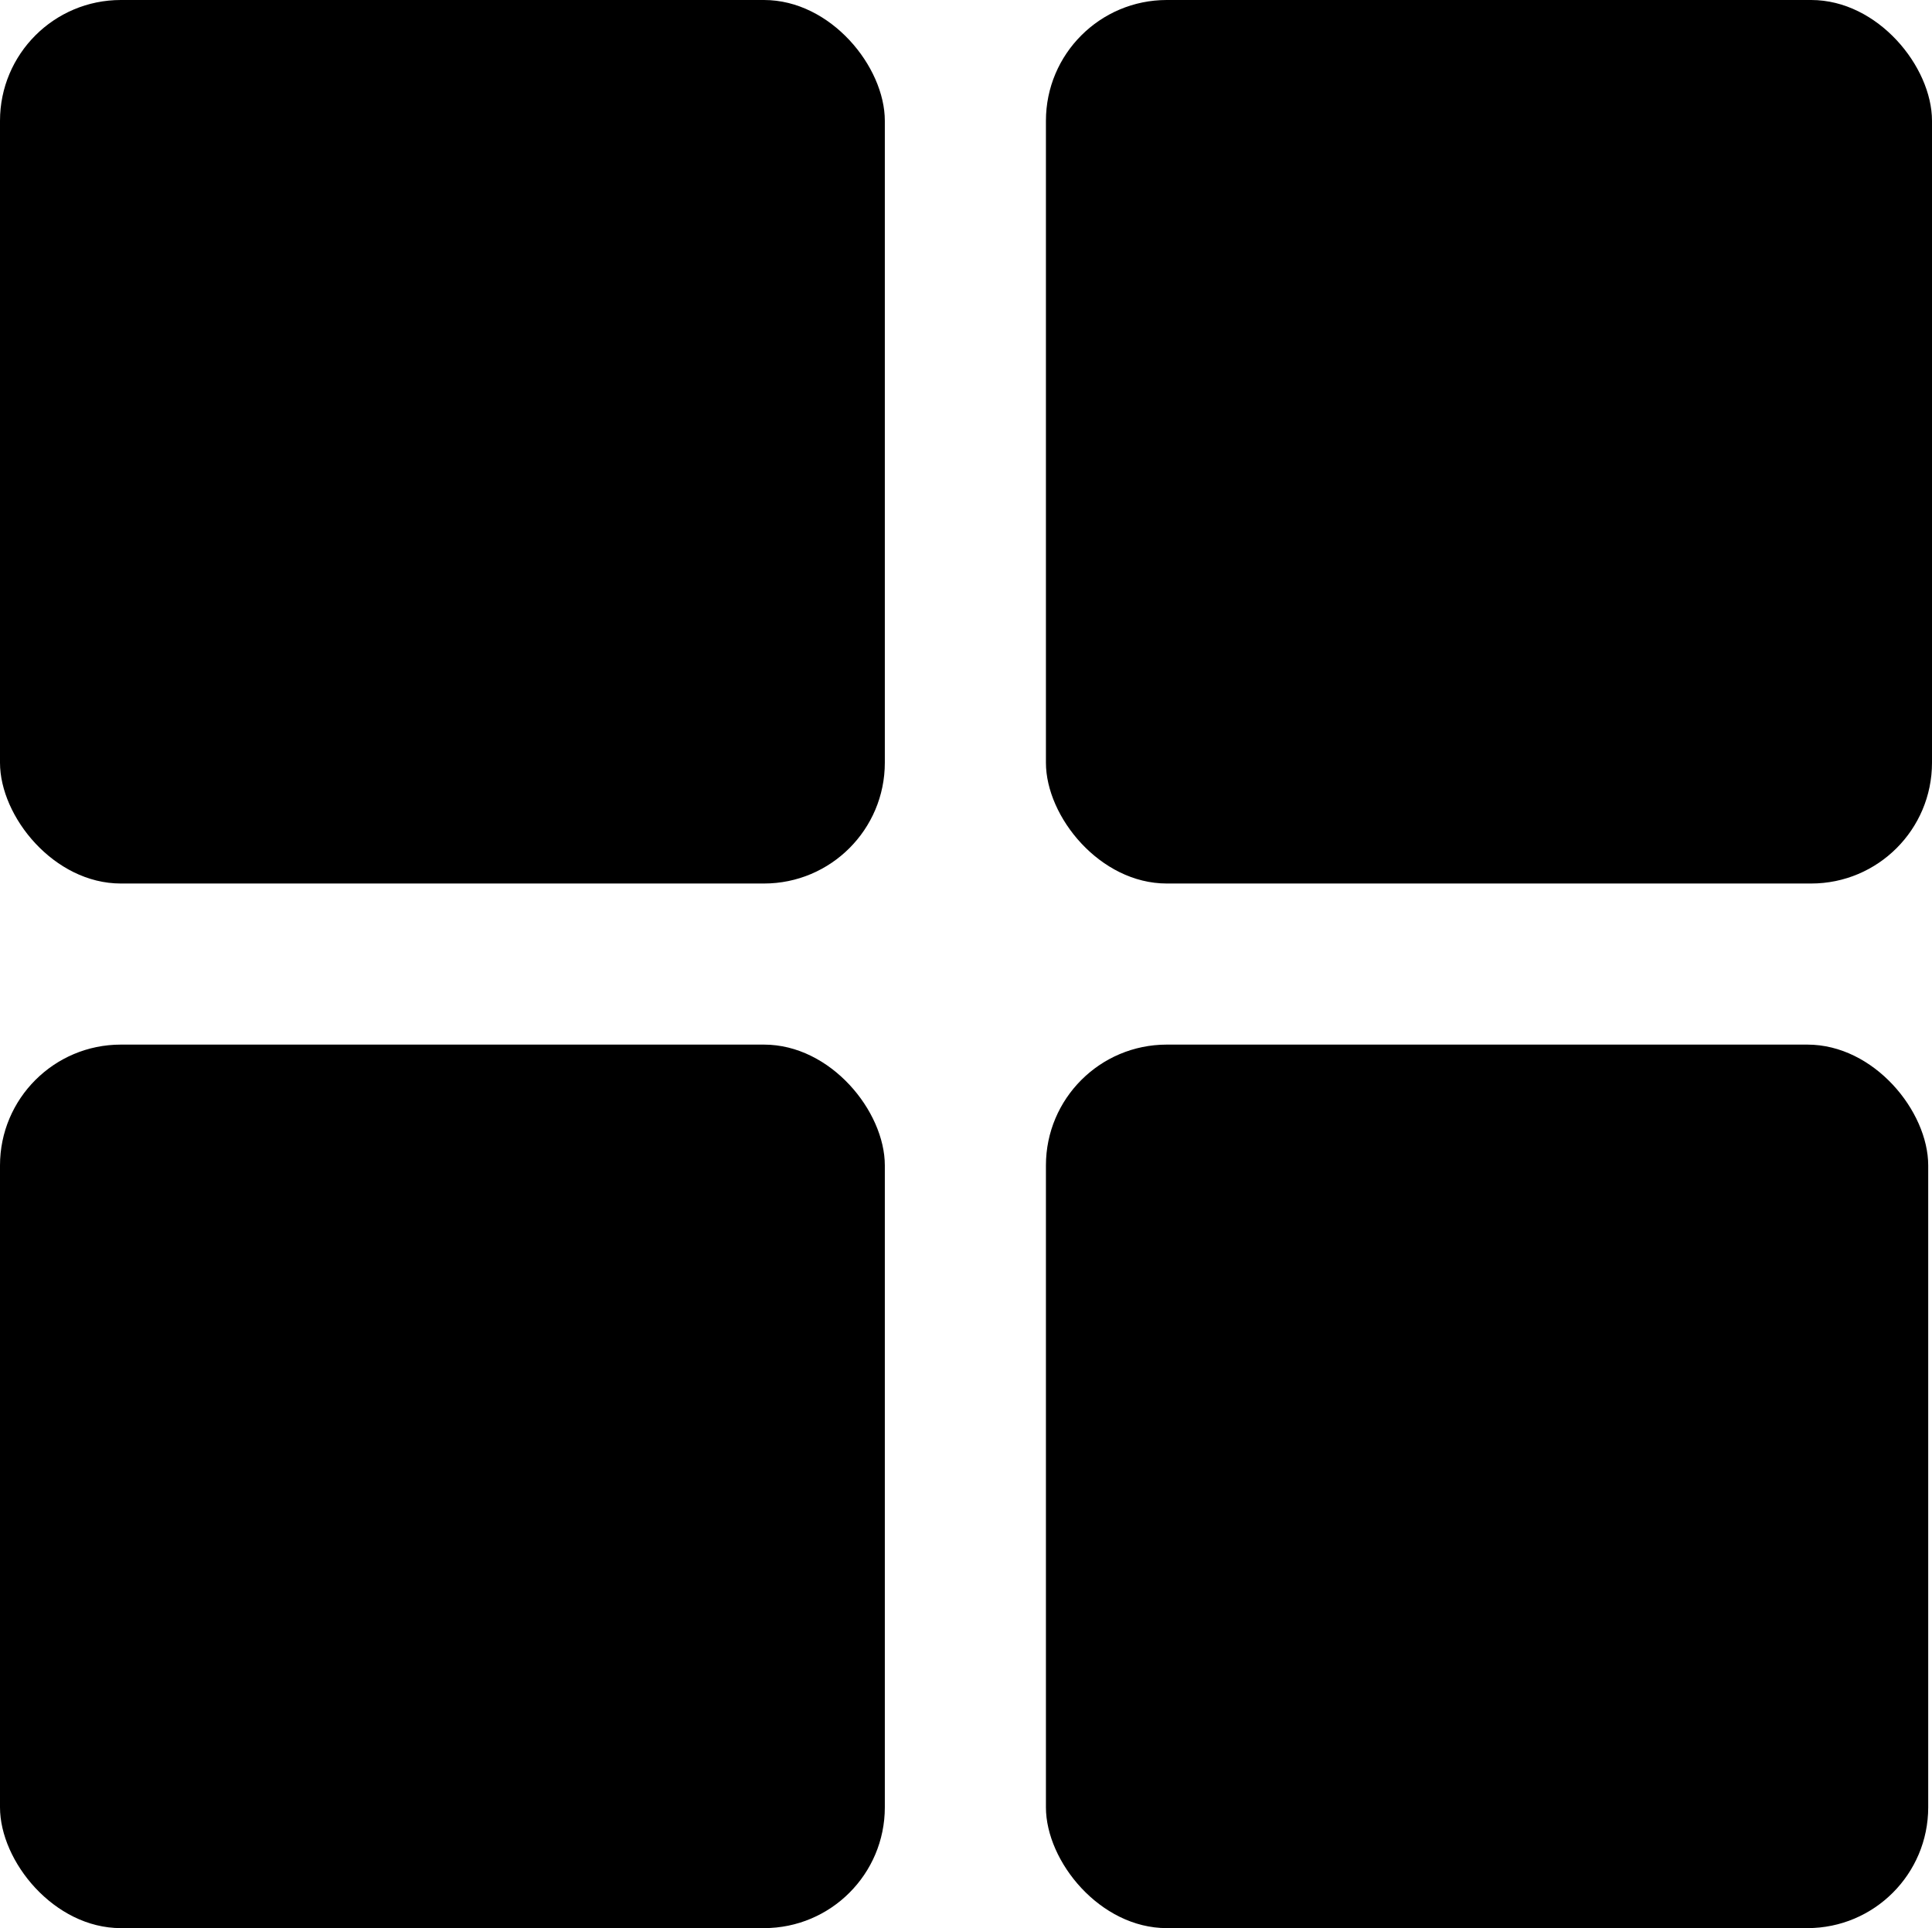 <svg width="47.969" height="47.875" viewBox="0 0 47.969 47.875" class="svgIcon" aria-hidden="true" preserveAspectRatio="xMidYMid meet">
    <title>
        grid.icon
    </title>
    <rect width="21.969" height="21.938" rx="3" ry="3"/>
    <rect x="25.969" width="22" height="21.938" rx="3" ry="3"/>
    <rect y="25.938" width="21.969" height="21.938" rx="3" ry="3"/>
    <rect x="25.969" y="25.938" width="21.906" height="21.938" rx="3" ry="3"/>
</svg>
